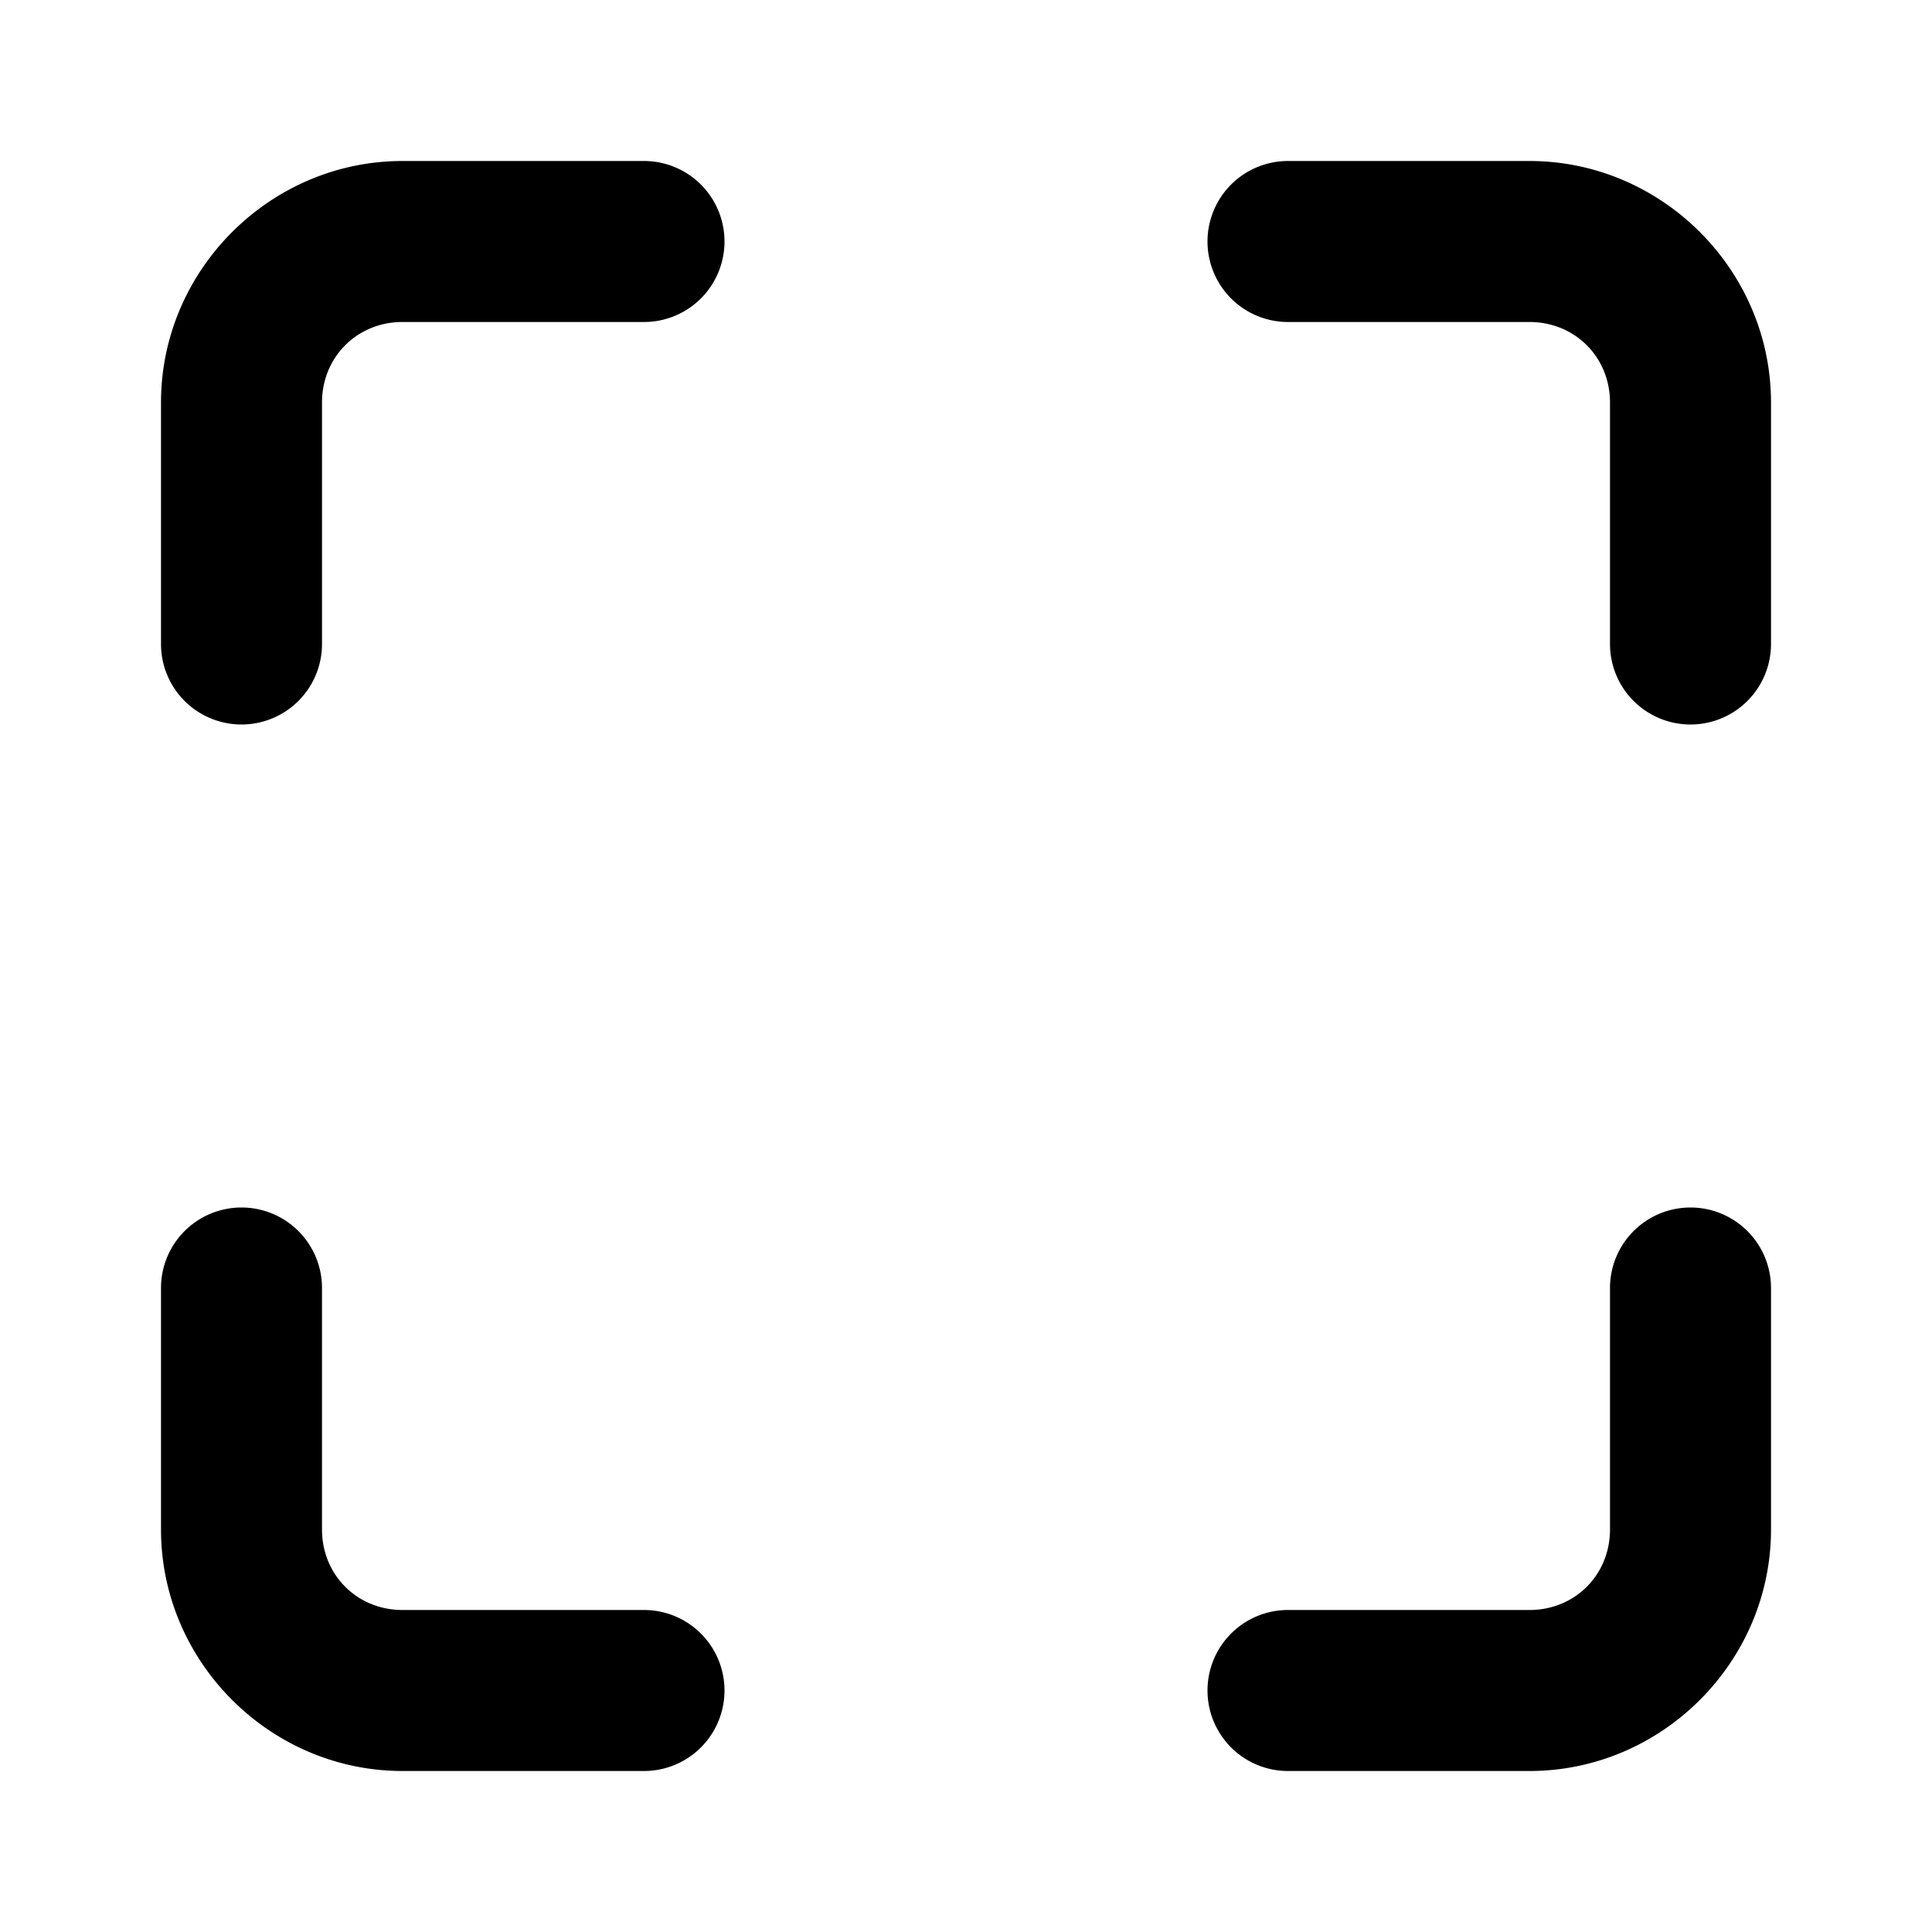<svg xmlns="http://www.w3.org/2000/svg" width="24" height="24" viewBox="0 0 24 24"><path d="M5 2C3.355 2 2 3.355 2 5v3a1 1 0 0 0 1 1 1 1 0 0 0 1-1V5c0-.564.436-1 1-1h3a1 1 0 0 0 1-1 1 1 0 0 0-1-1zm11 0a1 1 0 0 0-1 1 1 1 0 0 0 1 1h3c.564 0 1 .436 1 1v3a1 1 0 0 0 1 1 1 1 0 0 0 1-1V5c0-1.645-1.355-3-3-3zM3 15a1 1 0 0 0-1 1v3c0 1.645 1.355 3 3 3h3a1 1 0 0 0 1-1 1 1 0 0 0-1-1H5c-.564 0-1-.436-1-1v-3a1 1 0 0 0-1-1zm18 0a1 1 0 0 0-1 1v3c0 .564-.436 1-1 1h-3a1 1 0 0 0-1 1 1 1 0 0 0 1 1h3c1.645 0 3-1.355 3-3v-3a1 1 0 0 0-1-1z"/></svg>